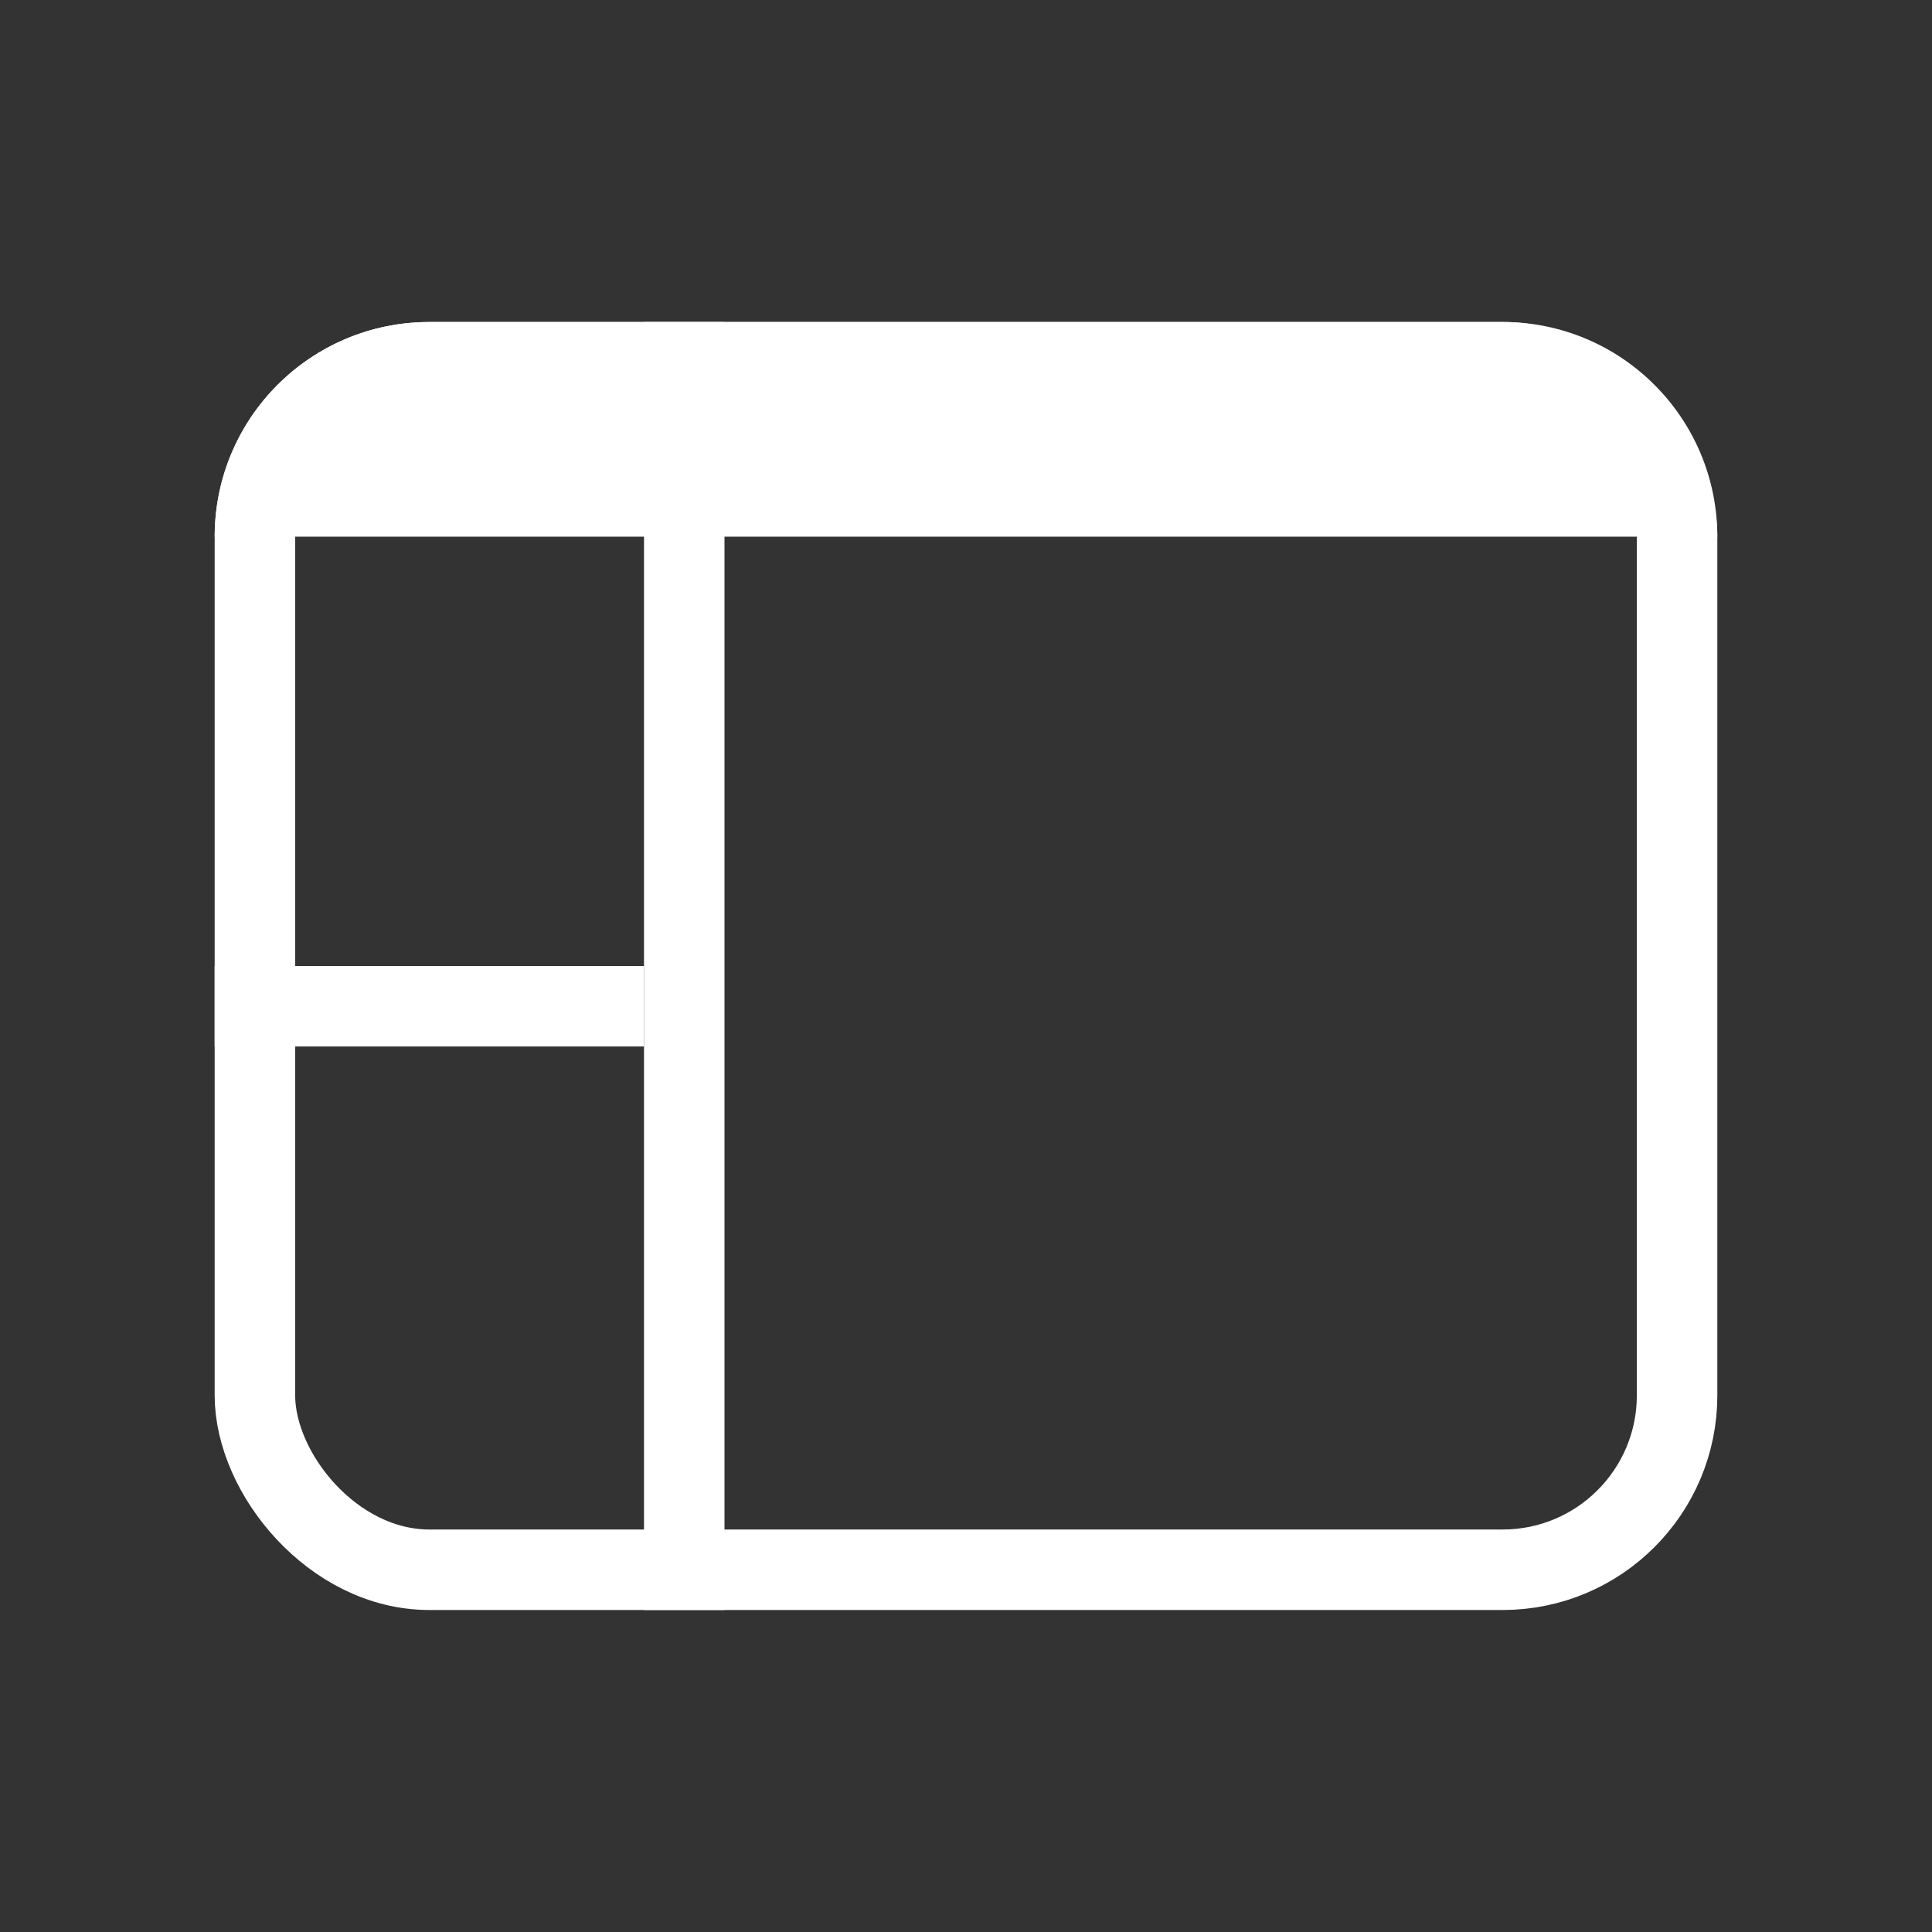 <svg width="18" height="18" viewBox="0 0 18 18" fill="none" xmlns="http://www.w3.org/2000/svg">
<rect x="0" y="0" width="18" height="18" fill="#333333" stroke="none"/>
<rect x="2.375" y="3.375" width="13.25" height="11.25" rx="1.625" stroke="white" stroke-width="0.75"/>
<path d="M2 5C2 3.895 2.895 3 4 3H14C15.105 3 16 3.895 16 5H2Z" fill="white"/>
<line x1="6.375" y1="3" x2="6.375" y2="15" stroke="white" stroke-width="0.75"/>
<line x1="6" y1="9.375" x2="2" y2="9.375" stroke="white" stroke-width="0.75"/>
</svg>

